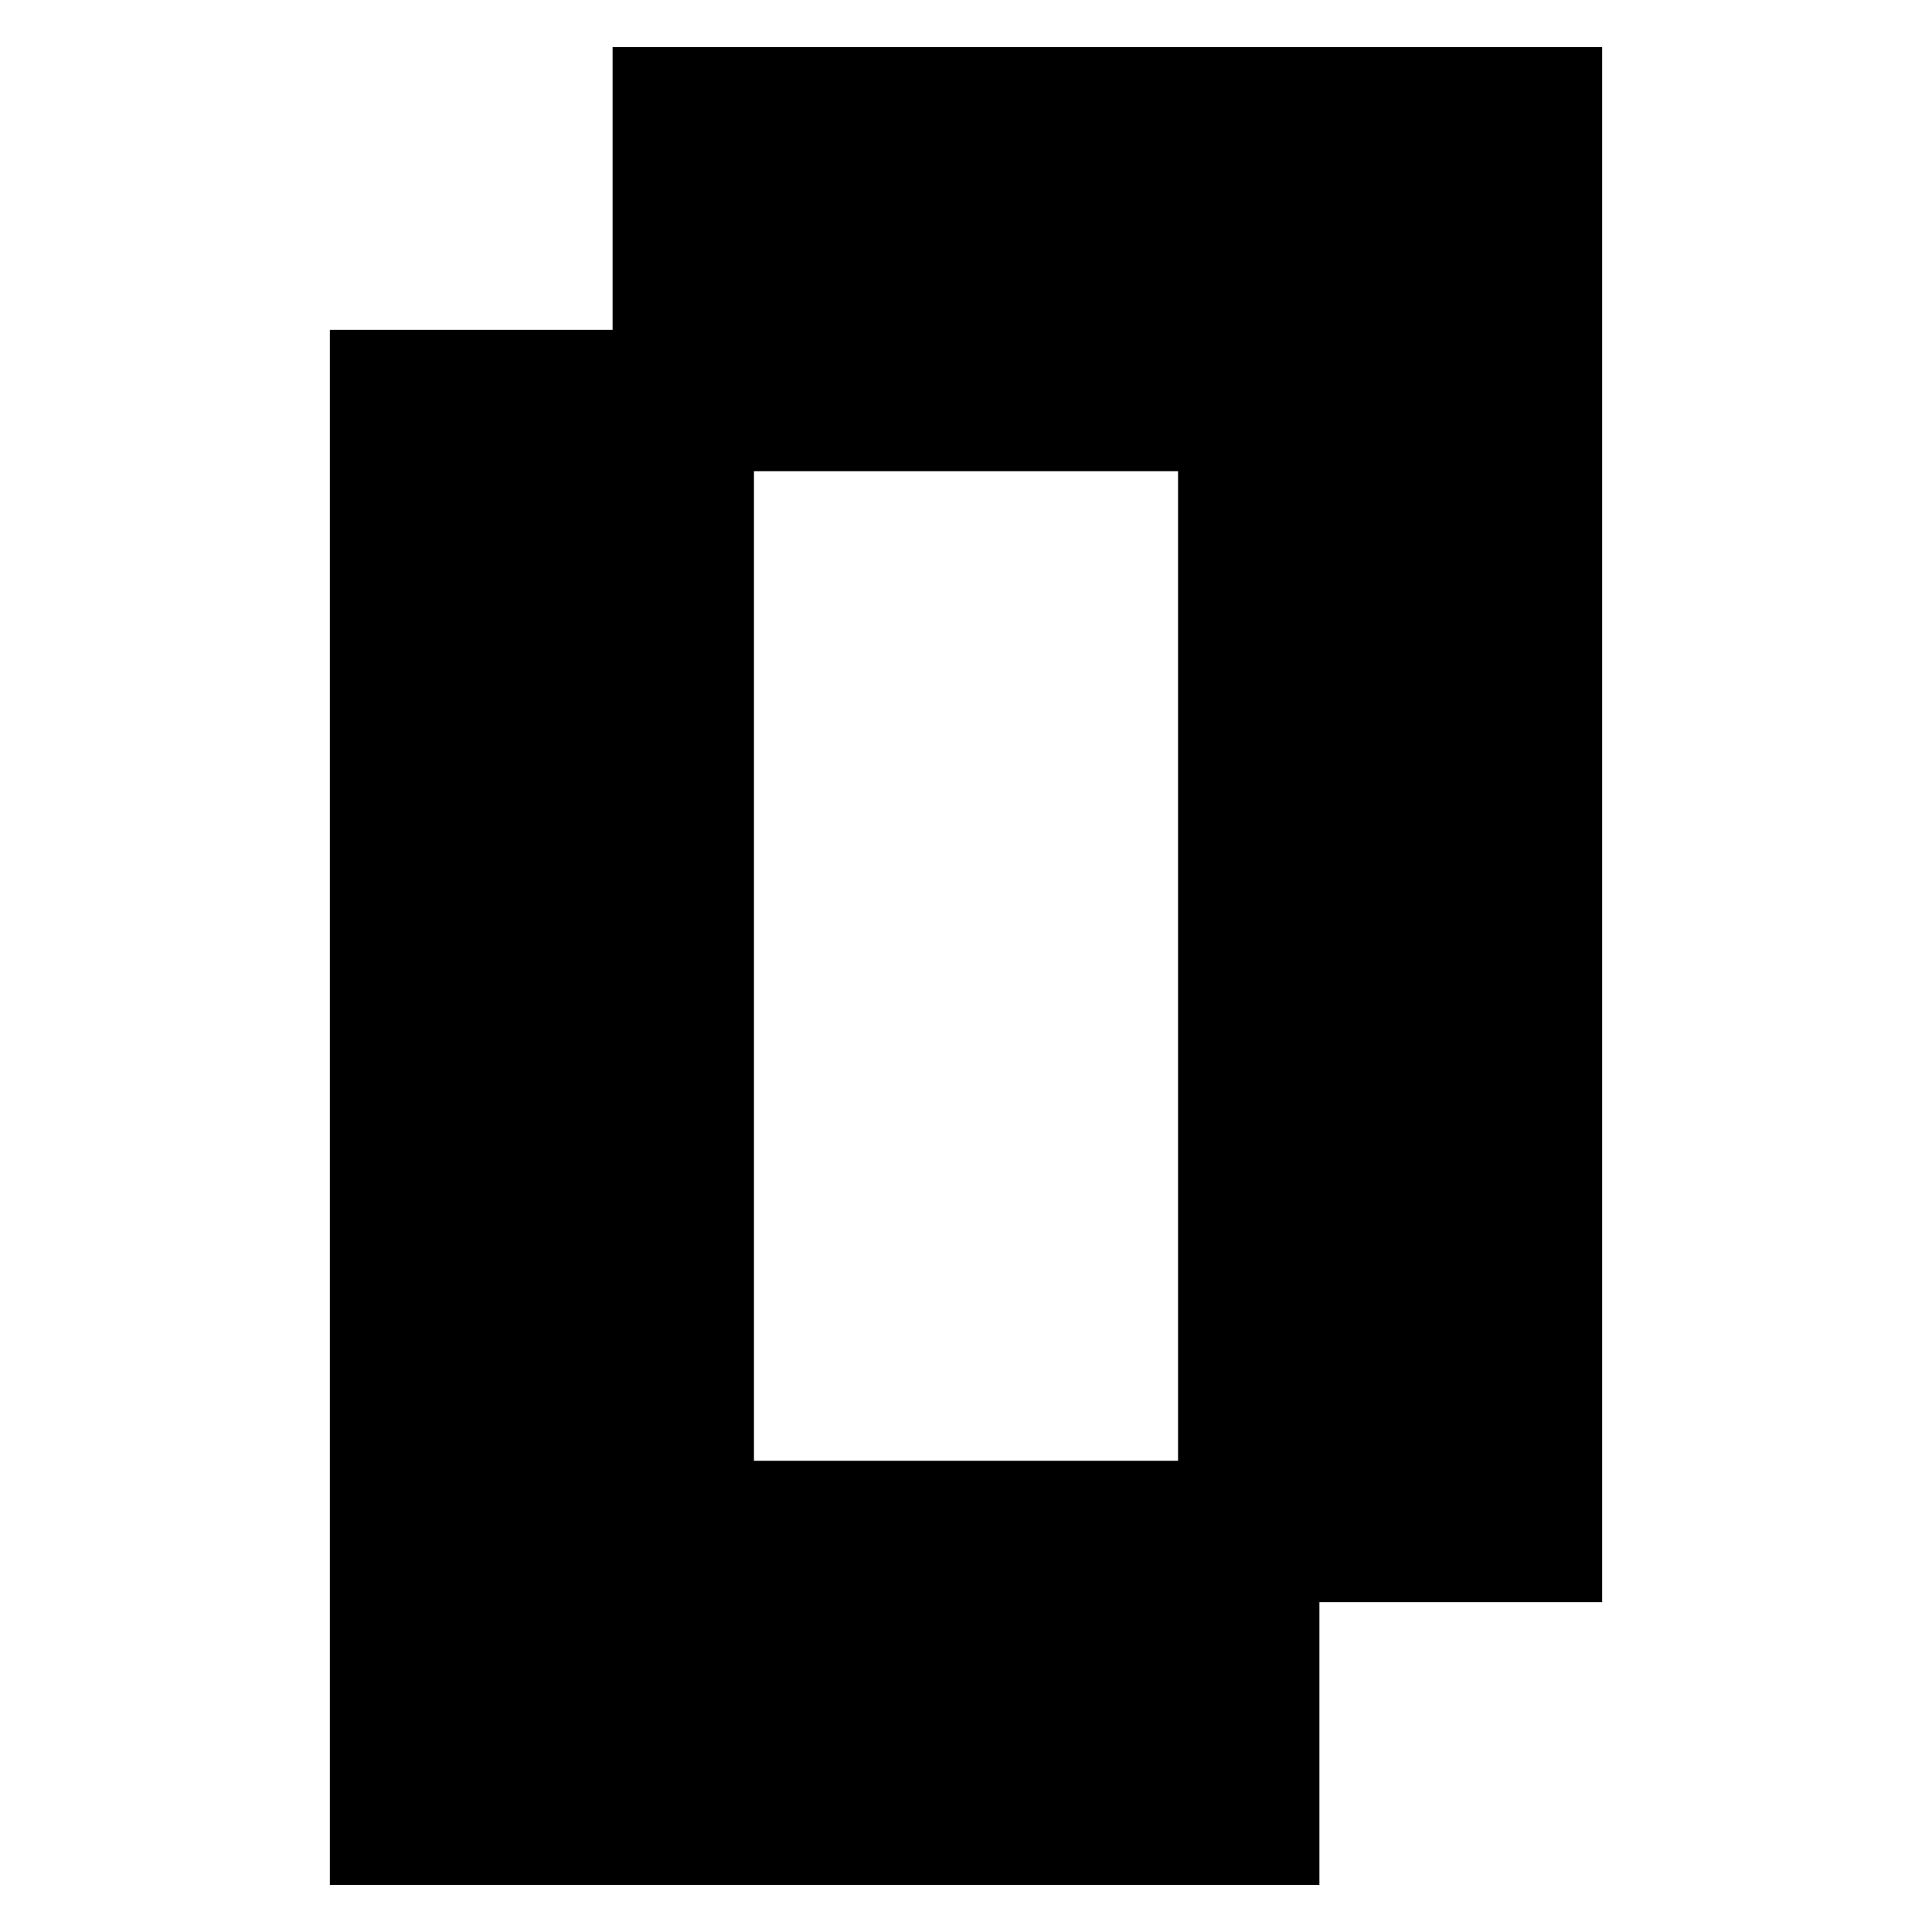 <?xml version="1.0" standalone="no"?>
<!DOCTYPE svg PUBLIC "-//W3C//DTD SVG 20010904//EN"
 "http://www.w3.org/TR/2001/REC-SVG-20010904/DTD/svg10.dtd">
<svg version="1.0" xmlns="http://www.w3.org/2000/svg"
 width="369pt" height="369pt" viewBox="0 0 369 369"
 preserveAspectRatio="xMidYMid meet">
<g transform="translate(0,369) scale(0.1,-0.1)"
fill="#000000" stroke="none">
<path d="M1170 3330 l0 -270 -270 0 -270 0 0 -1485 0 -1485 945 0 945 0 0 270
0 270 270 0 270 0 0 1485 0 1485 -945 0 -945 0 0 -270z m1080 -1485 l0 -945
-405 0 -405 0 0 945 0 945 405 0 405 0 0 -945z"/>
</g>
</svg>
